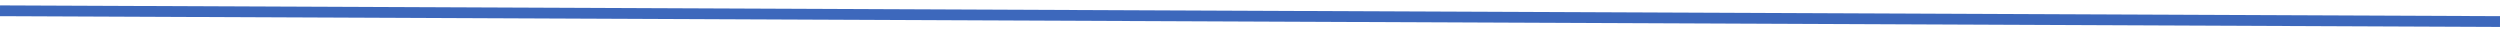 <svg width="232" height="3" viewBox="0 0 232 3" fill="none" xmlns="http://www.w3.org/2000/svg">
<path d="M2.39225e-06 1L116 1.5L232 2" stroke="url(#paint0_linear_1_12)"/>
<defs>
<linearGradient id="paint0_linear_1_12" x1="-354.901" y1="105952" x2="-1759.11" y2="105945" gradientUnits="userSpaceOnUse">
<stop offset="1" stop-color="#3D68BC"/>
<stop offset="1" stop-color="#3D68BC" stop-opacity="0"/>
</linearGradient>
</defs>
</svg>
